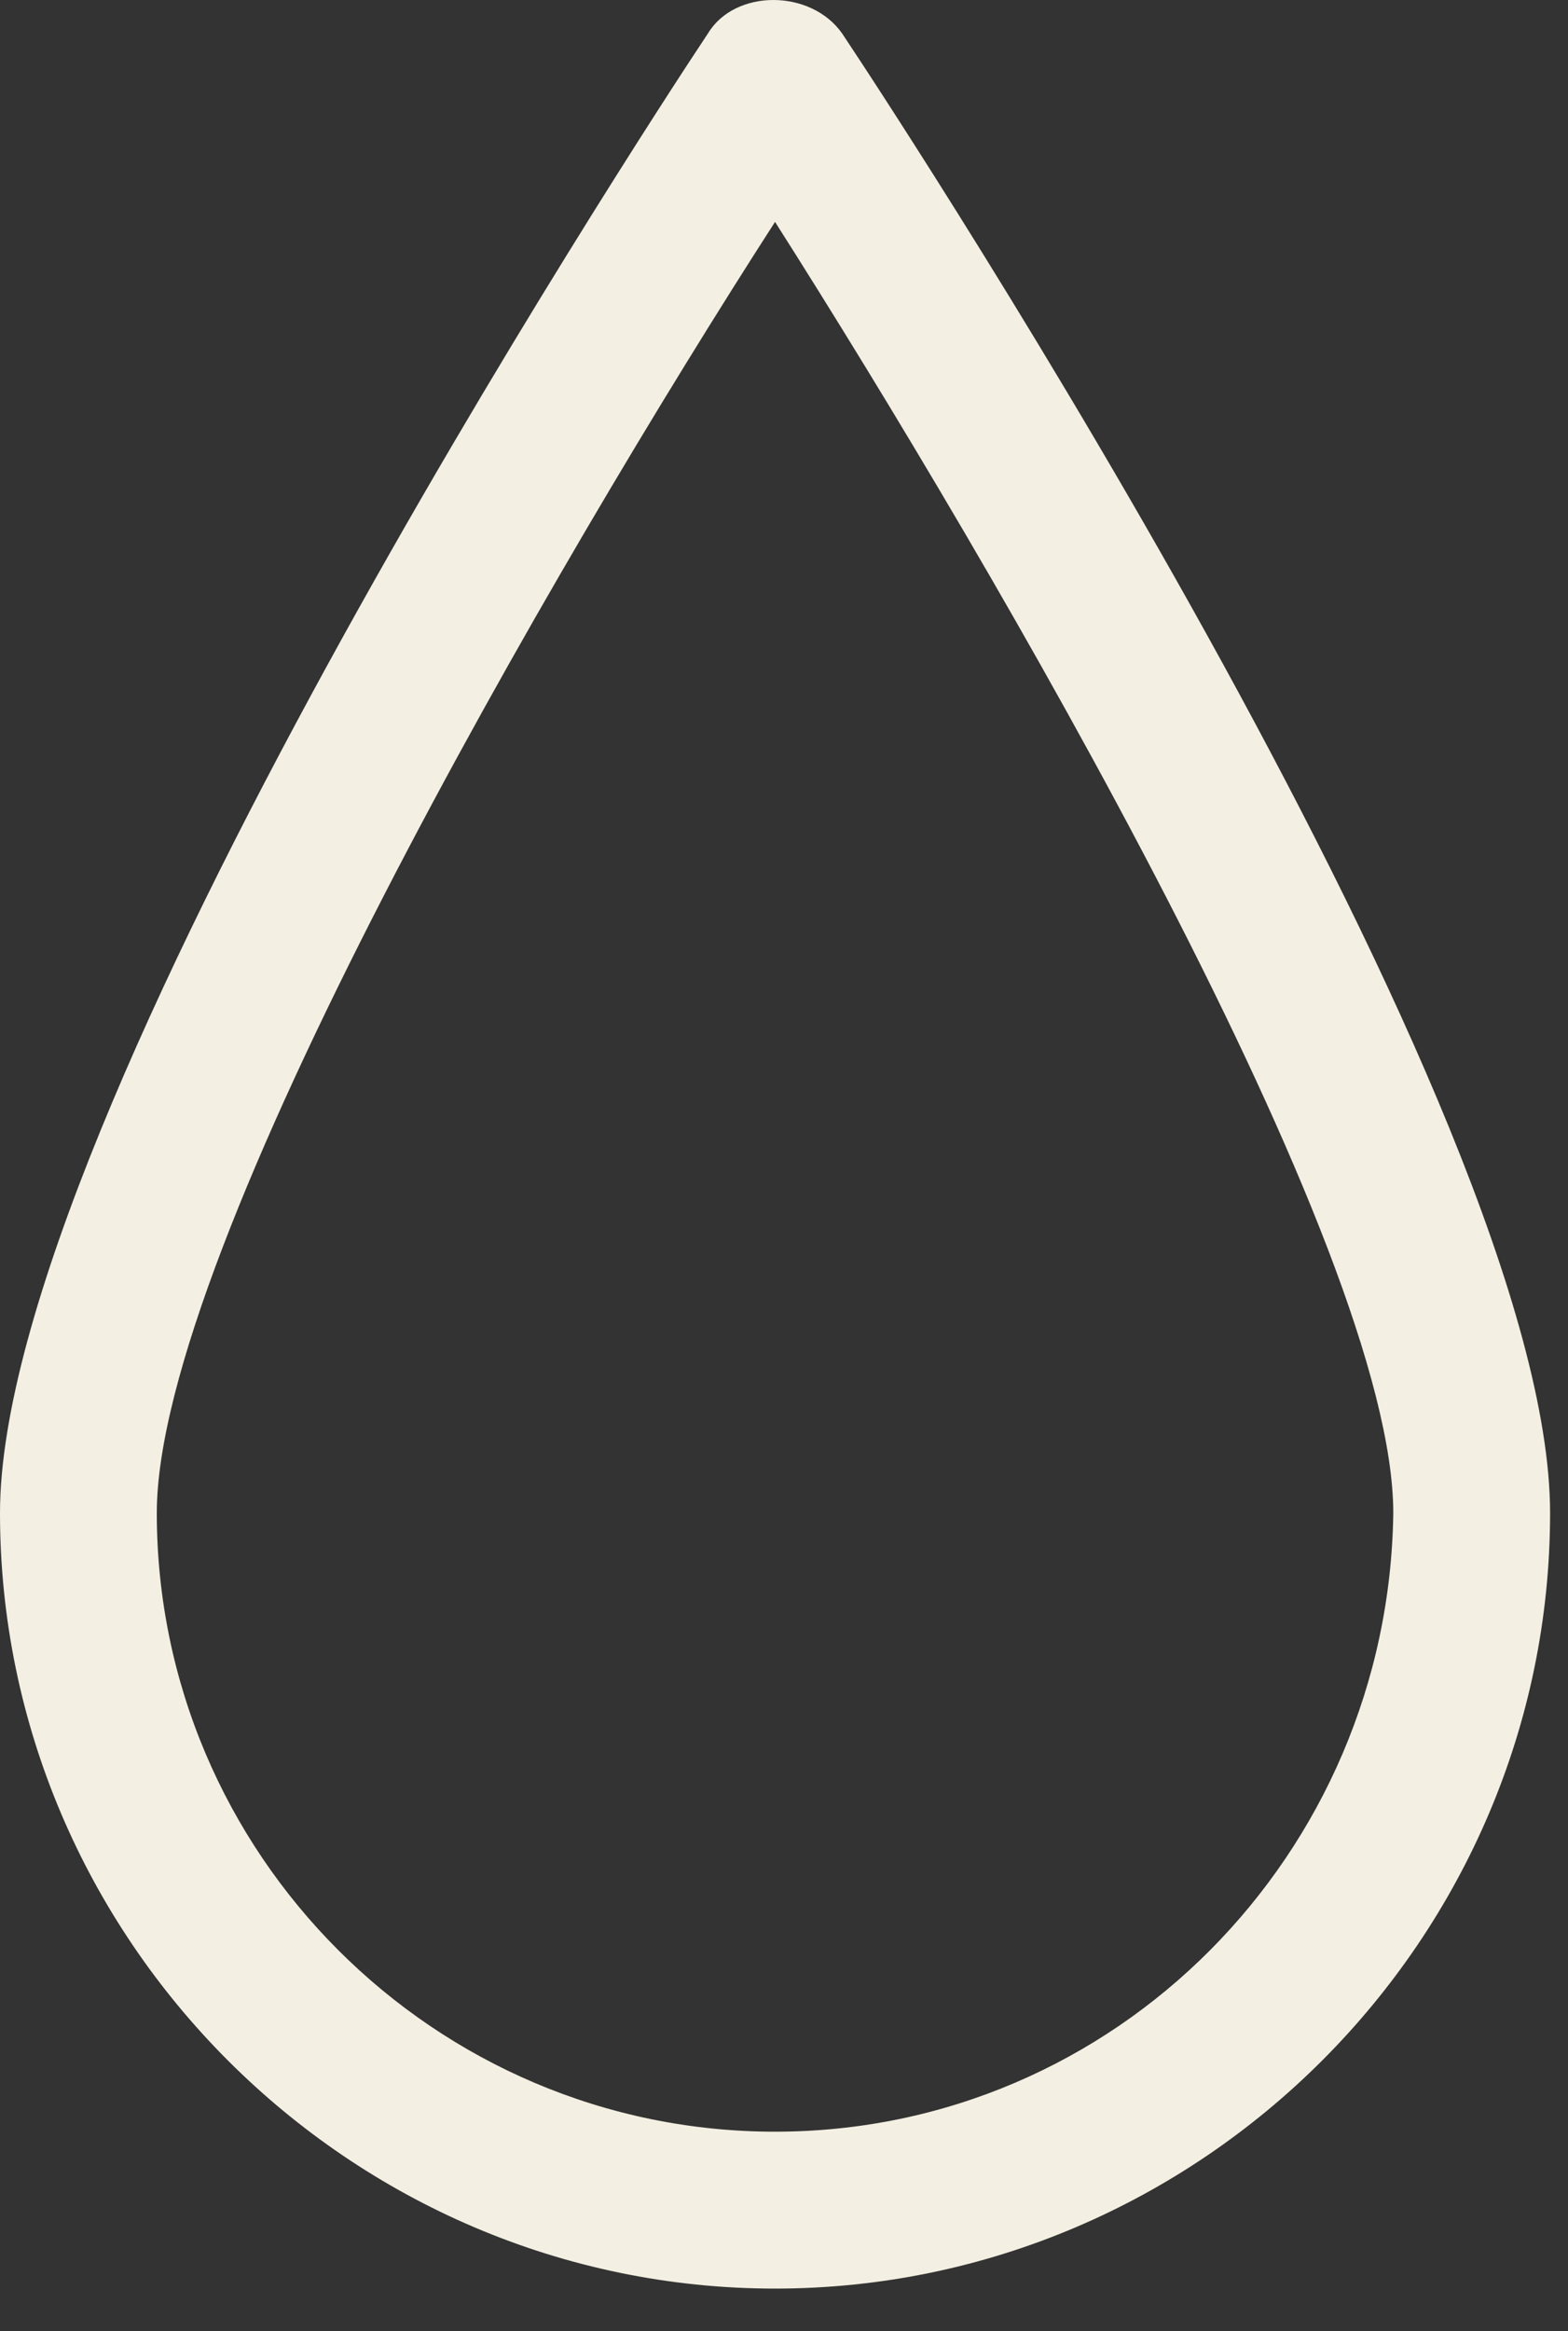 <svg width="35" height="52" viewBox="0 0 35 52" fill="none" xmlns="http://www.w3.org/2000/svg">
<rect x="0" y="0" width="35" height="52" fill="#333333" stroke="none"/>
<path d="M15.8 0.75C14.2 3.15 0 24.95 0 33.75C0 43.25 7.8 51.05 17.3 51.05C26.8 51.05 34.6 43.25 34.6 33.75C34.6 24.85 20.4 3.15 18.8 0.75C18.1 -0.25 16.4 -0.25 15.8 0.75ZM17.3 47.55C9.7 47.55 3.5 41.35 3.5 33.75C3.5 27.85 12.4 12.55 17.3 4.95C22.2 12.65 31.1 27.85 31.1 33.75C31 41.35 24.9 47.55 17.3 47.55Z" fill="#F3EFE2"/>
</svg>
